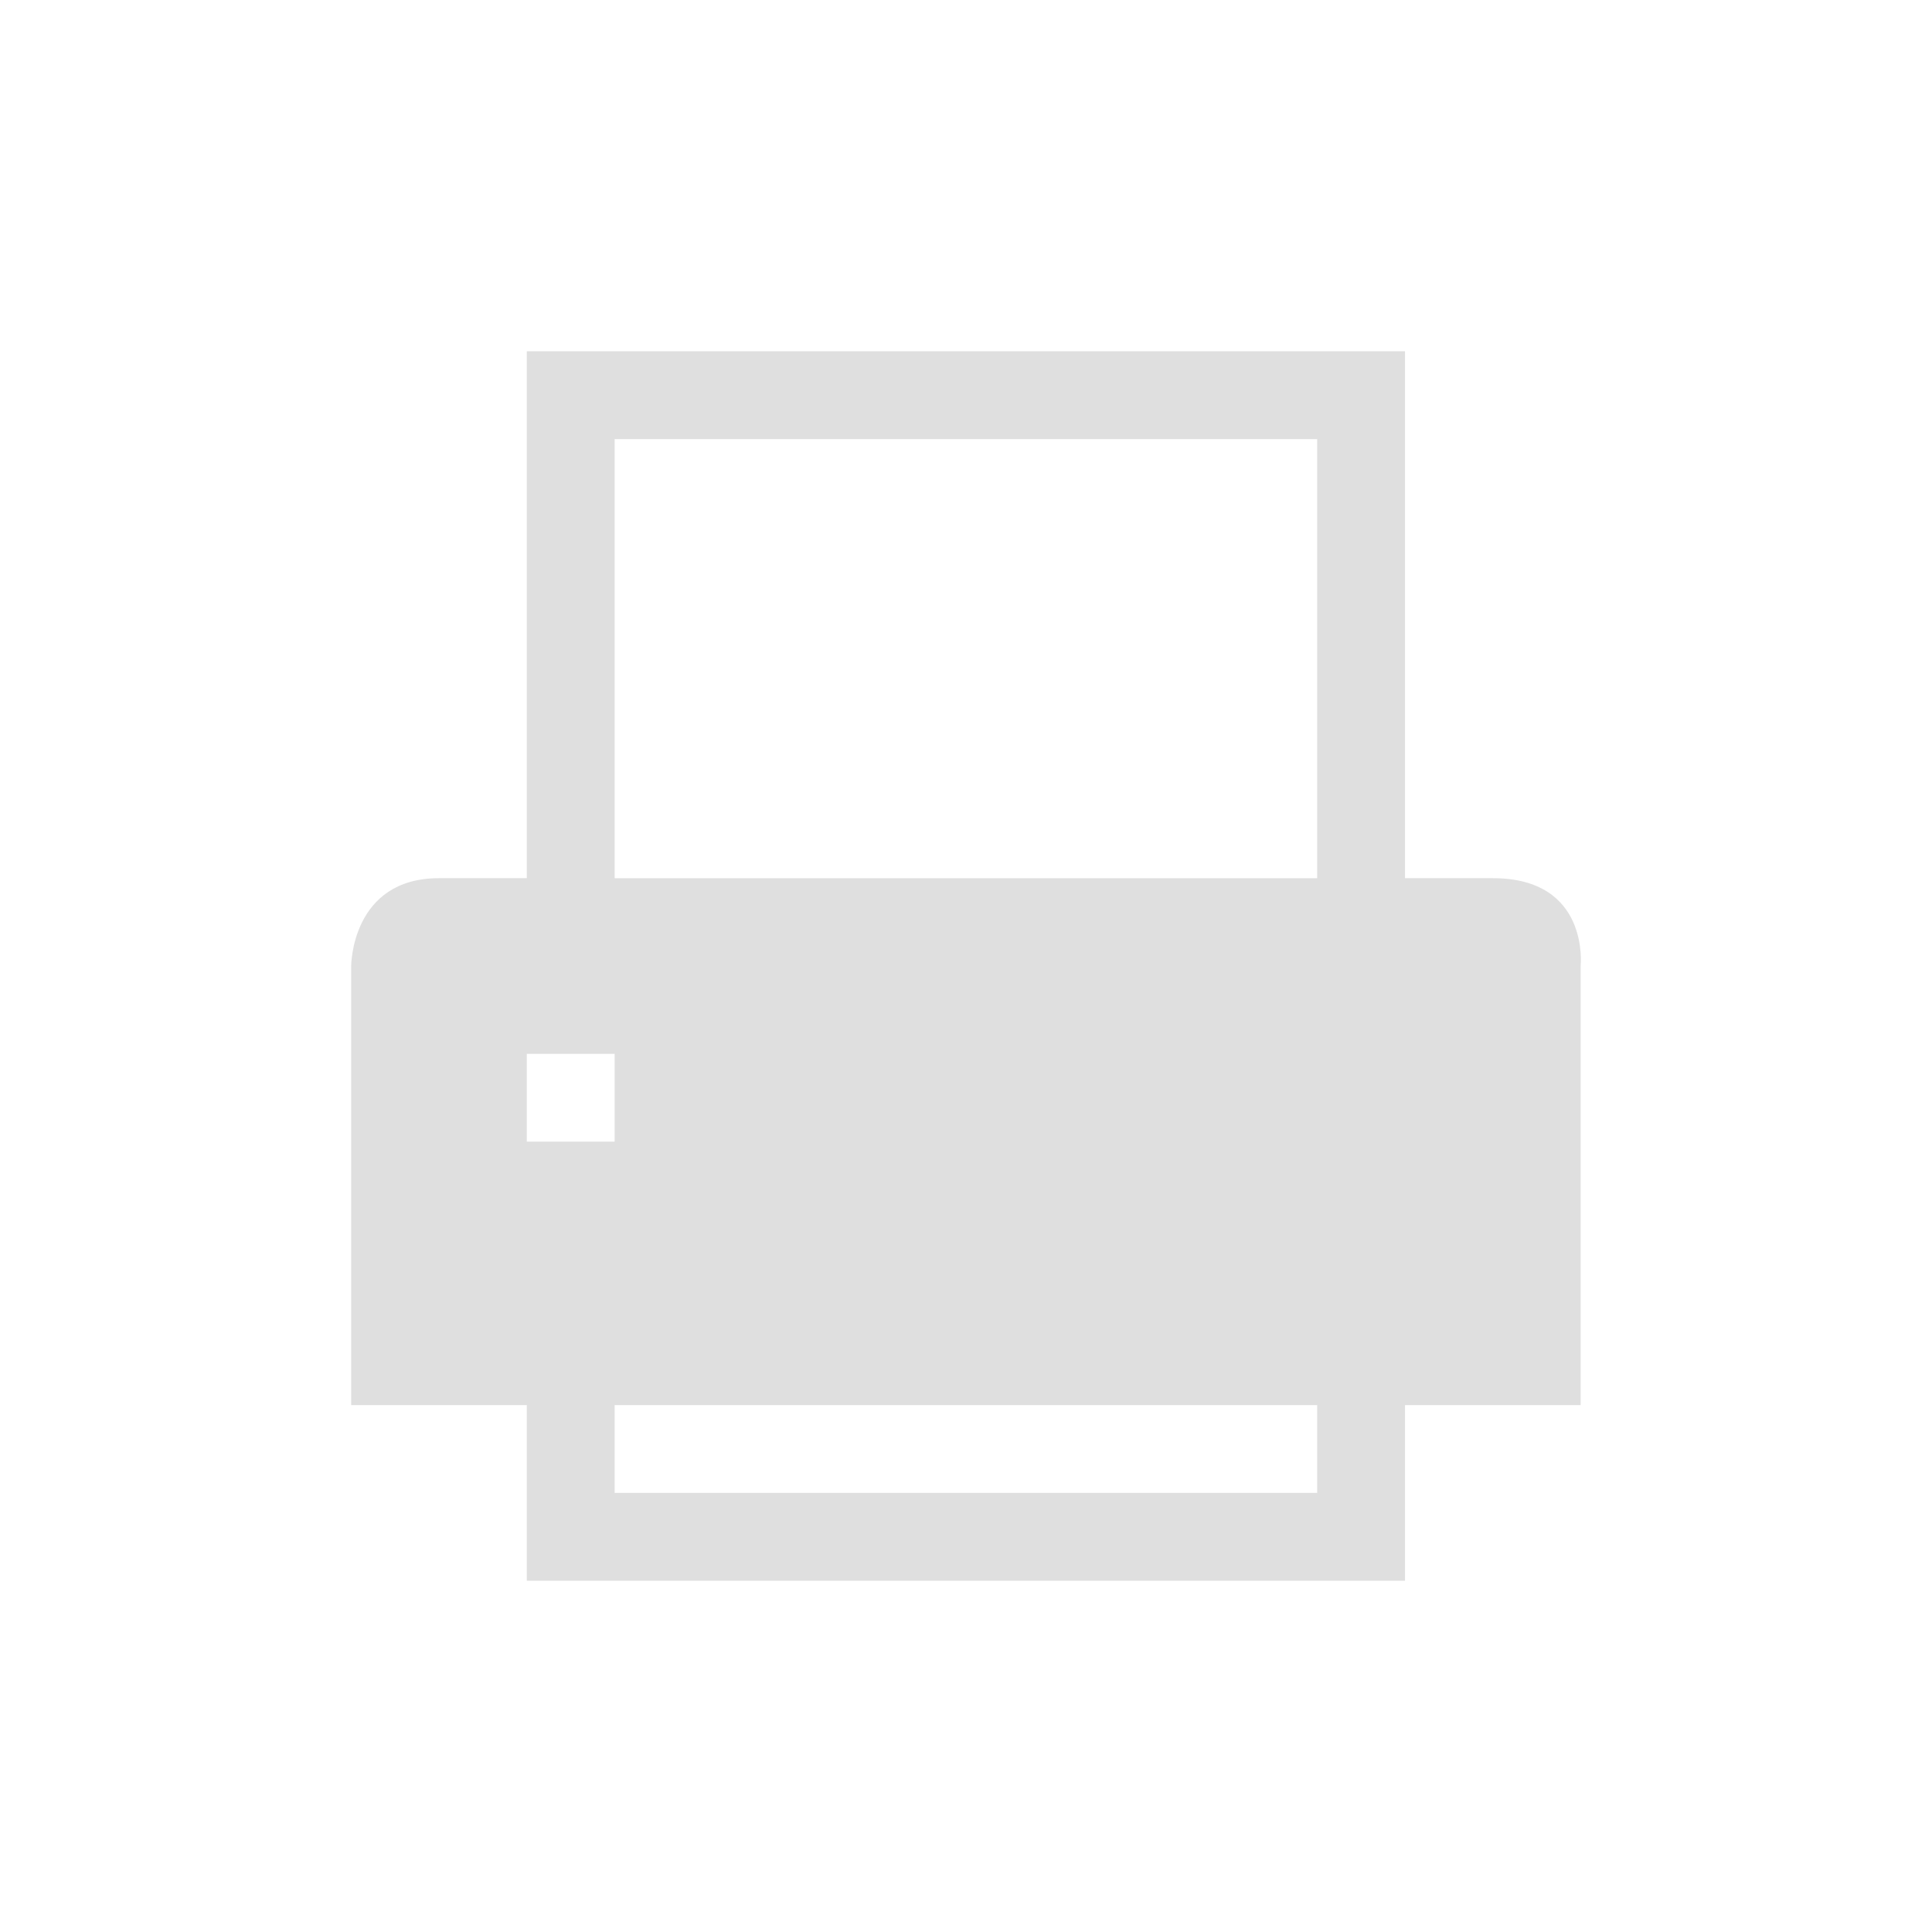 <svg id="svg" version="1.1" viewBox="0 0 22 22" xmlns="http://www.w3.org/2000/svg">
 <defs id="defs81">
  <style id="current-color-scheme" type="text/css">.ColorScheme-Text{color:#D3DAE3}</style>
  <style id="style3" type="text/css">.ColorScheme-Text{color:#dfdfdf}</style>
  <filter id="a" color-interpolation-filters="sRGB">
   <feBlend id="feBlend2" in2="BackgroundImage" mode="darken"/>
  </filter>
 </defs>
 <g id="printer">
  <path id="rect4172" d="m-23-6v6h-5v12h3v1h2v5h14v-5h2v-1h3v-12h-5v-6h-14zm1 1h12v6h-12v-6zm12 9h4v2h-4v-2zm-12 5h12v8h-12v-8zm1 2v1h10v-1h-10zm0 3v1h10v-1h-10z" color="#dfdfdf" fill="currentColor"/>
  <path id="rect4208" d="M-32-10H0v32h-32z" fill="none"/>
 </g>
 <g id="22-22-printer">
  <path id="rect3009" d="m0 0h22v22h-22z" color="#eff0f1" fill-opacity="0"/>
  <path id="path7" d="m5.999 4v6h-1c-1 0-1 1-1 1v5h2v2h10v-2h2v-5s0.108-1-1-1h-1v-6zm1 1h8v5h-8zm-1 7h1v1h-1zm1 4h8v1h-8z" color="#000000" fill="#dfdfdf" filter="url(#a)" overflow="visible"/>
 </g>
</svg>
